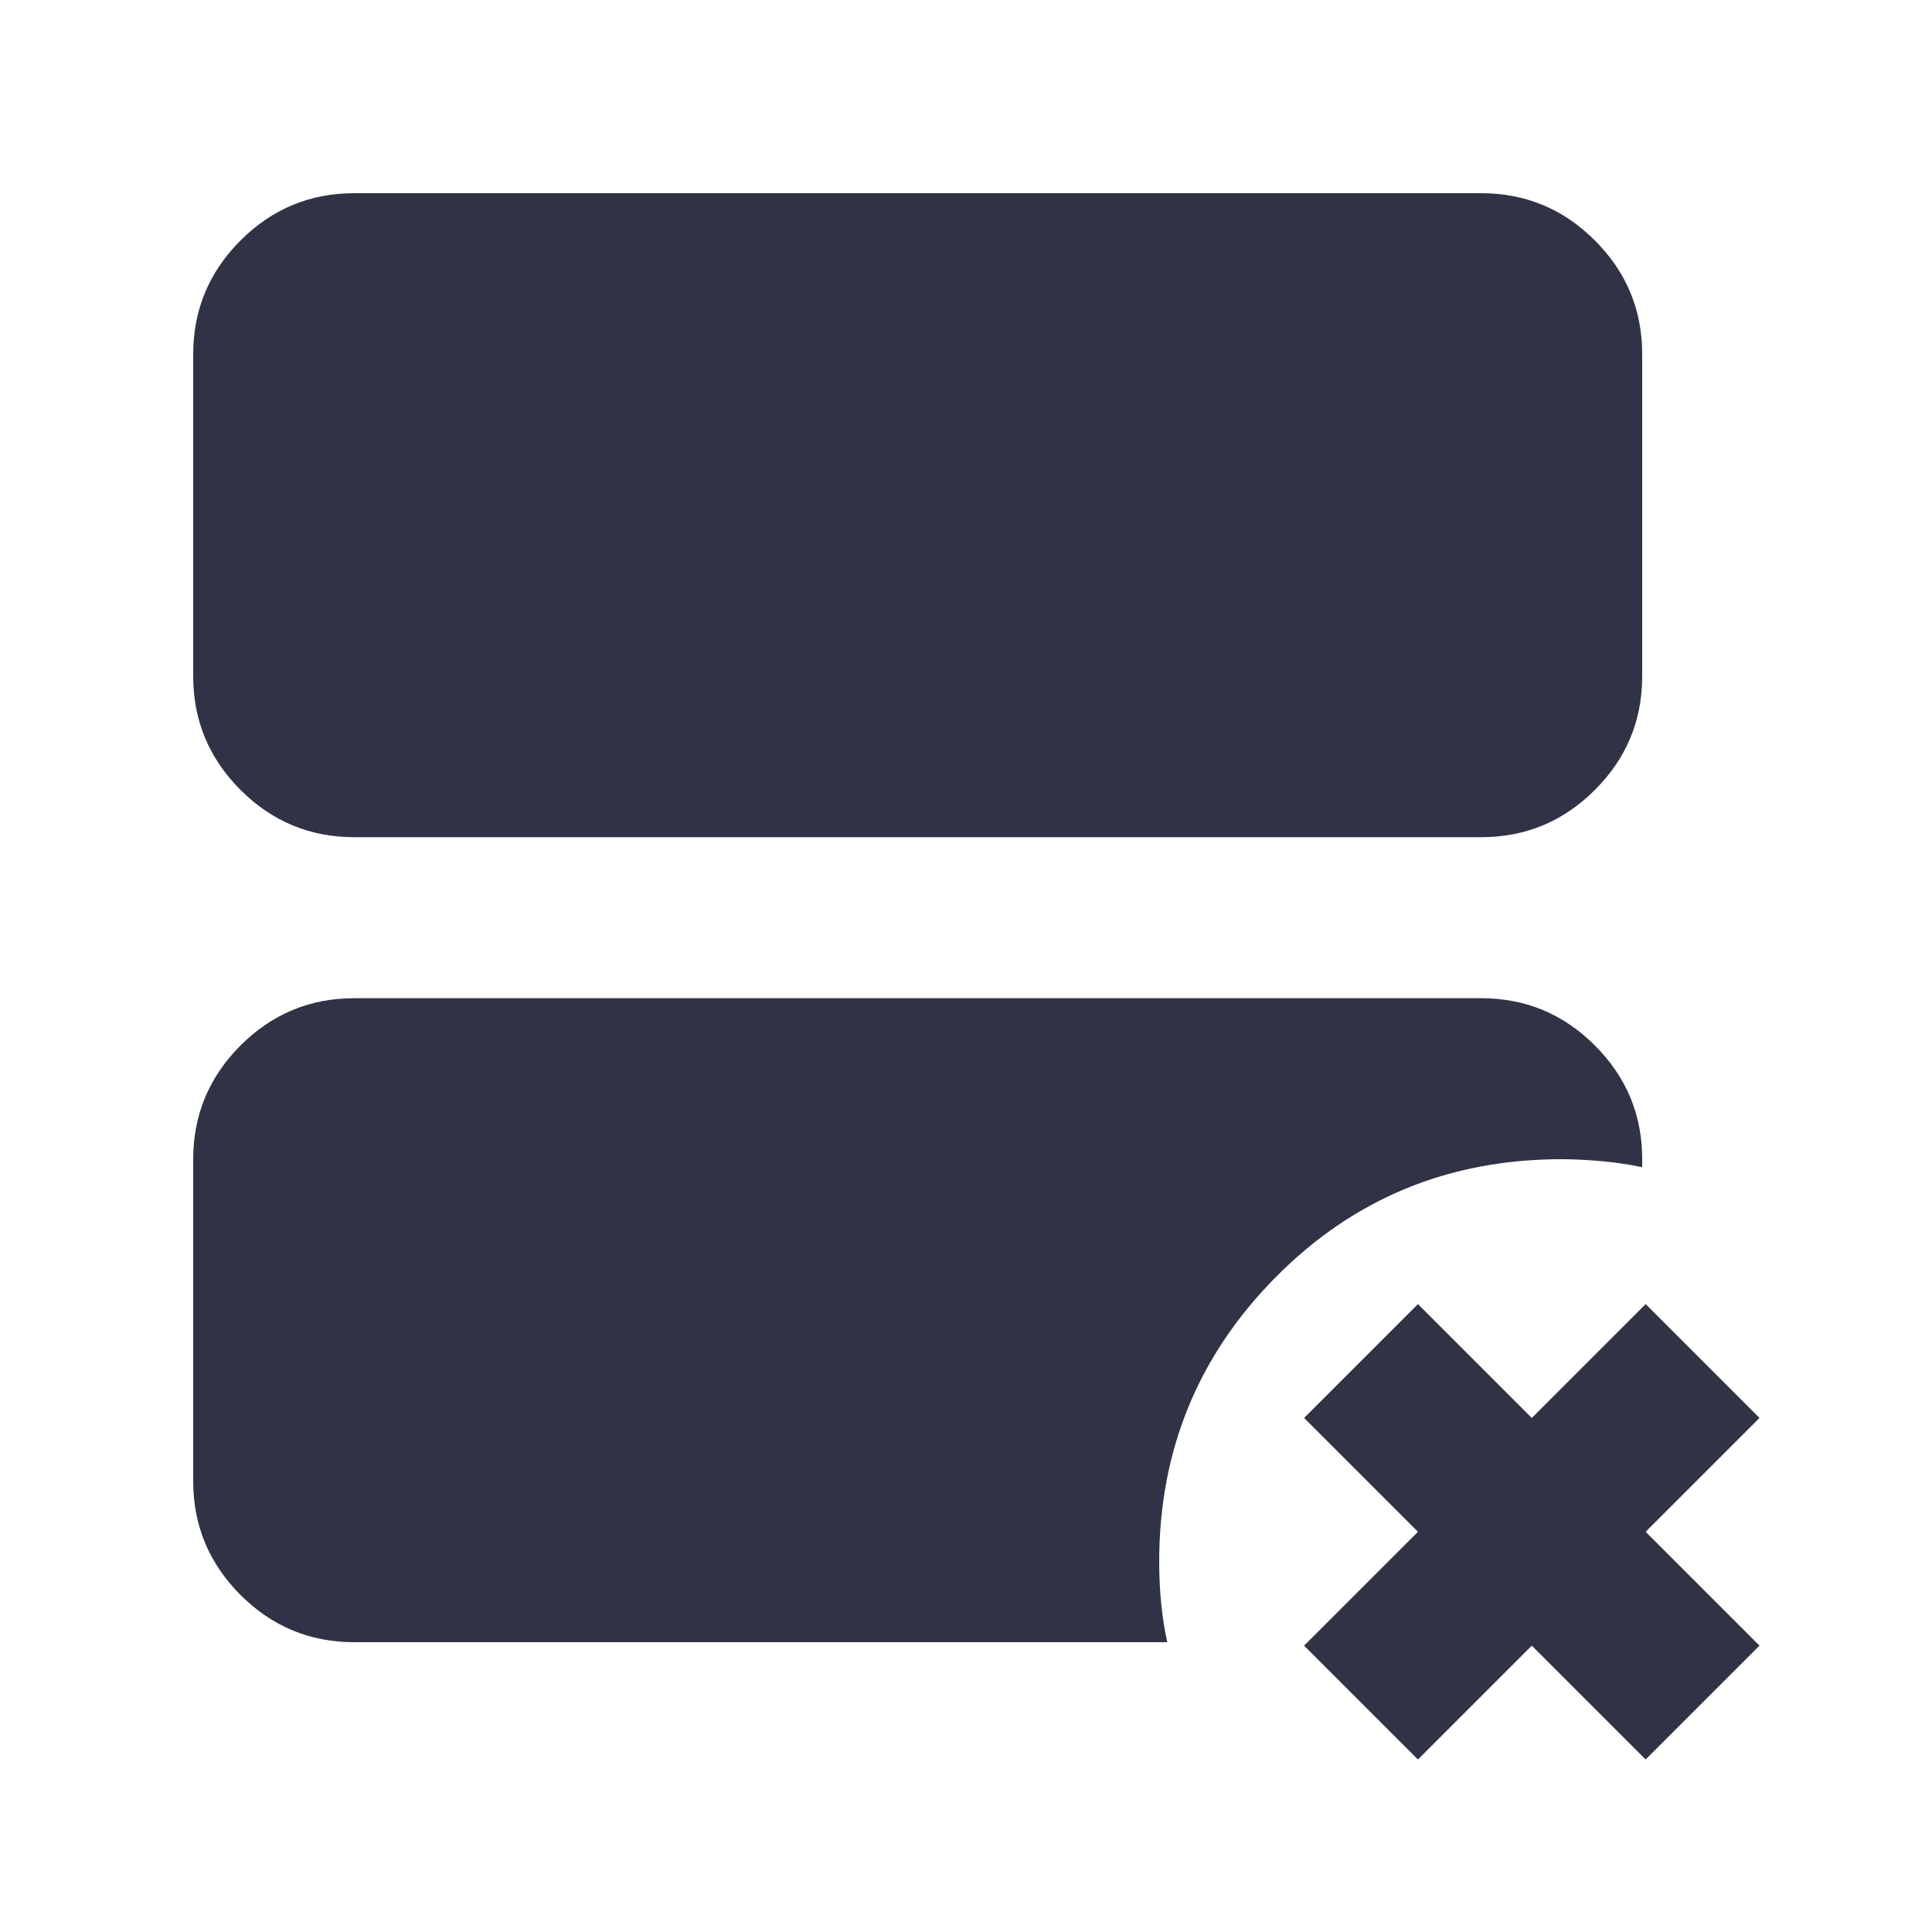 <svg width="40" height="40" viewBox="0 0 40 40" fill="none" xmlns="http://www.w3.org/2000/svg">
<path d="M7.334 17.333C6.417 17.333 5.632 17.007 4.979 16.354C4.327 15.701 4 14.917 4 14V7.333C4 6.417 4.327 5.632 4.979 4.979C5.632 4.326 6.417 4 7.334 4H30.667C31.584 4 32.368 4.326 33.021 4.979C33.674 5.632 34 6.417 34 7.333V14C34 14.917 33.674 15.701 33.021 16.354C32.368 17.007 31.584 17.333 30.667 17.333H7.334ZM7.334 34C6.417 34 5.632 33.674 4.979 33.021C4.327 32.368 4 31.583 4 30.667V24C4 23.083 4.327 22.299 4.979 21.646C5.632 20.993 6.417 20.667 7.334 20.667H30.667C31.584 20.667 32.368 20.993 33.021 21.646C33.674 22.299 34 23.083 34 24V24.167C33.75 24.111 33.472 24.069 33.167 24.042C32.861 24.014 32.584 24 32.334 24C30 24 28.028 24.812 26.417 26.438C24.806 28.062 24 30.028 24 32.333C24 32.639 24.014 32.931 24.042 33.208C24.07 33.486 24.111 33.75 24.167 34H7.334Z" fill="#303345"/>
<path d="M29.357 31.714L27 34.071L29.357 36.428L31.714 34.071L34.071 36.428L36.428 34.071L34.071 31.714L36.428 29.357L34.071 27L31.714 29.357L29.357 27L27 29.357L29.357 31.714Z" fill="#303345"/>
</svg>
